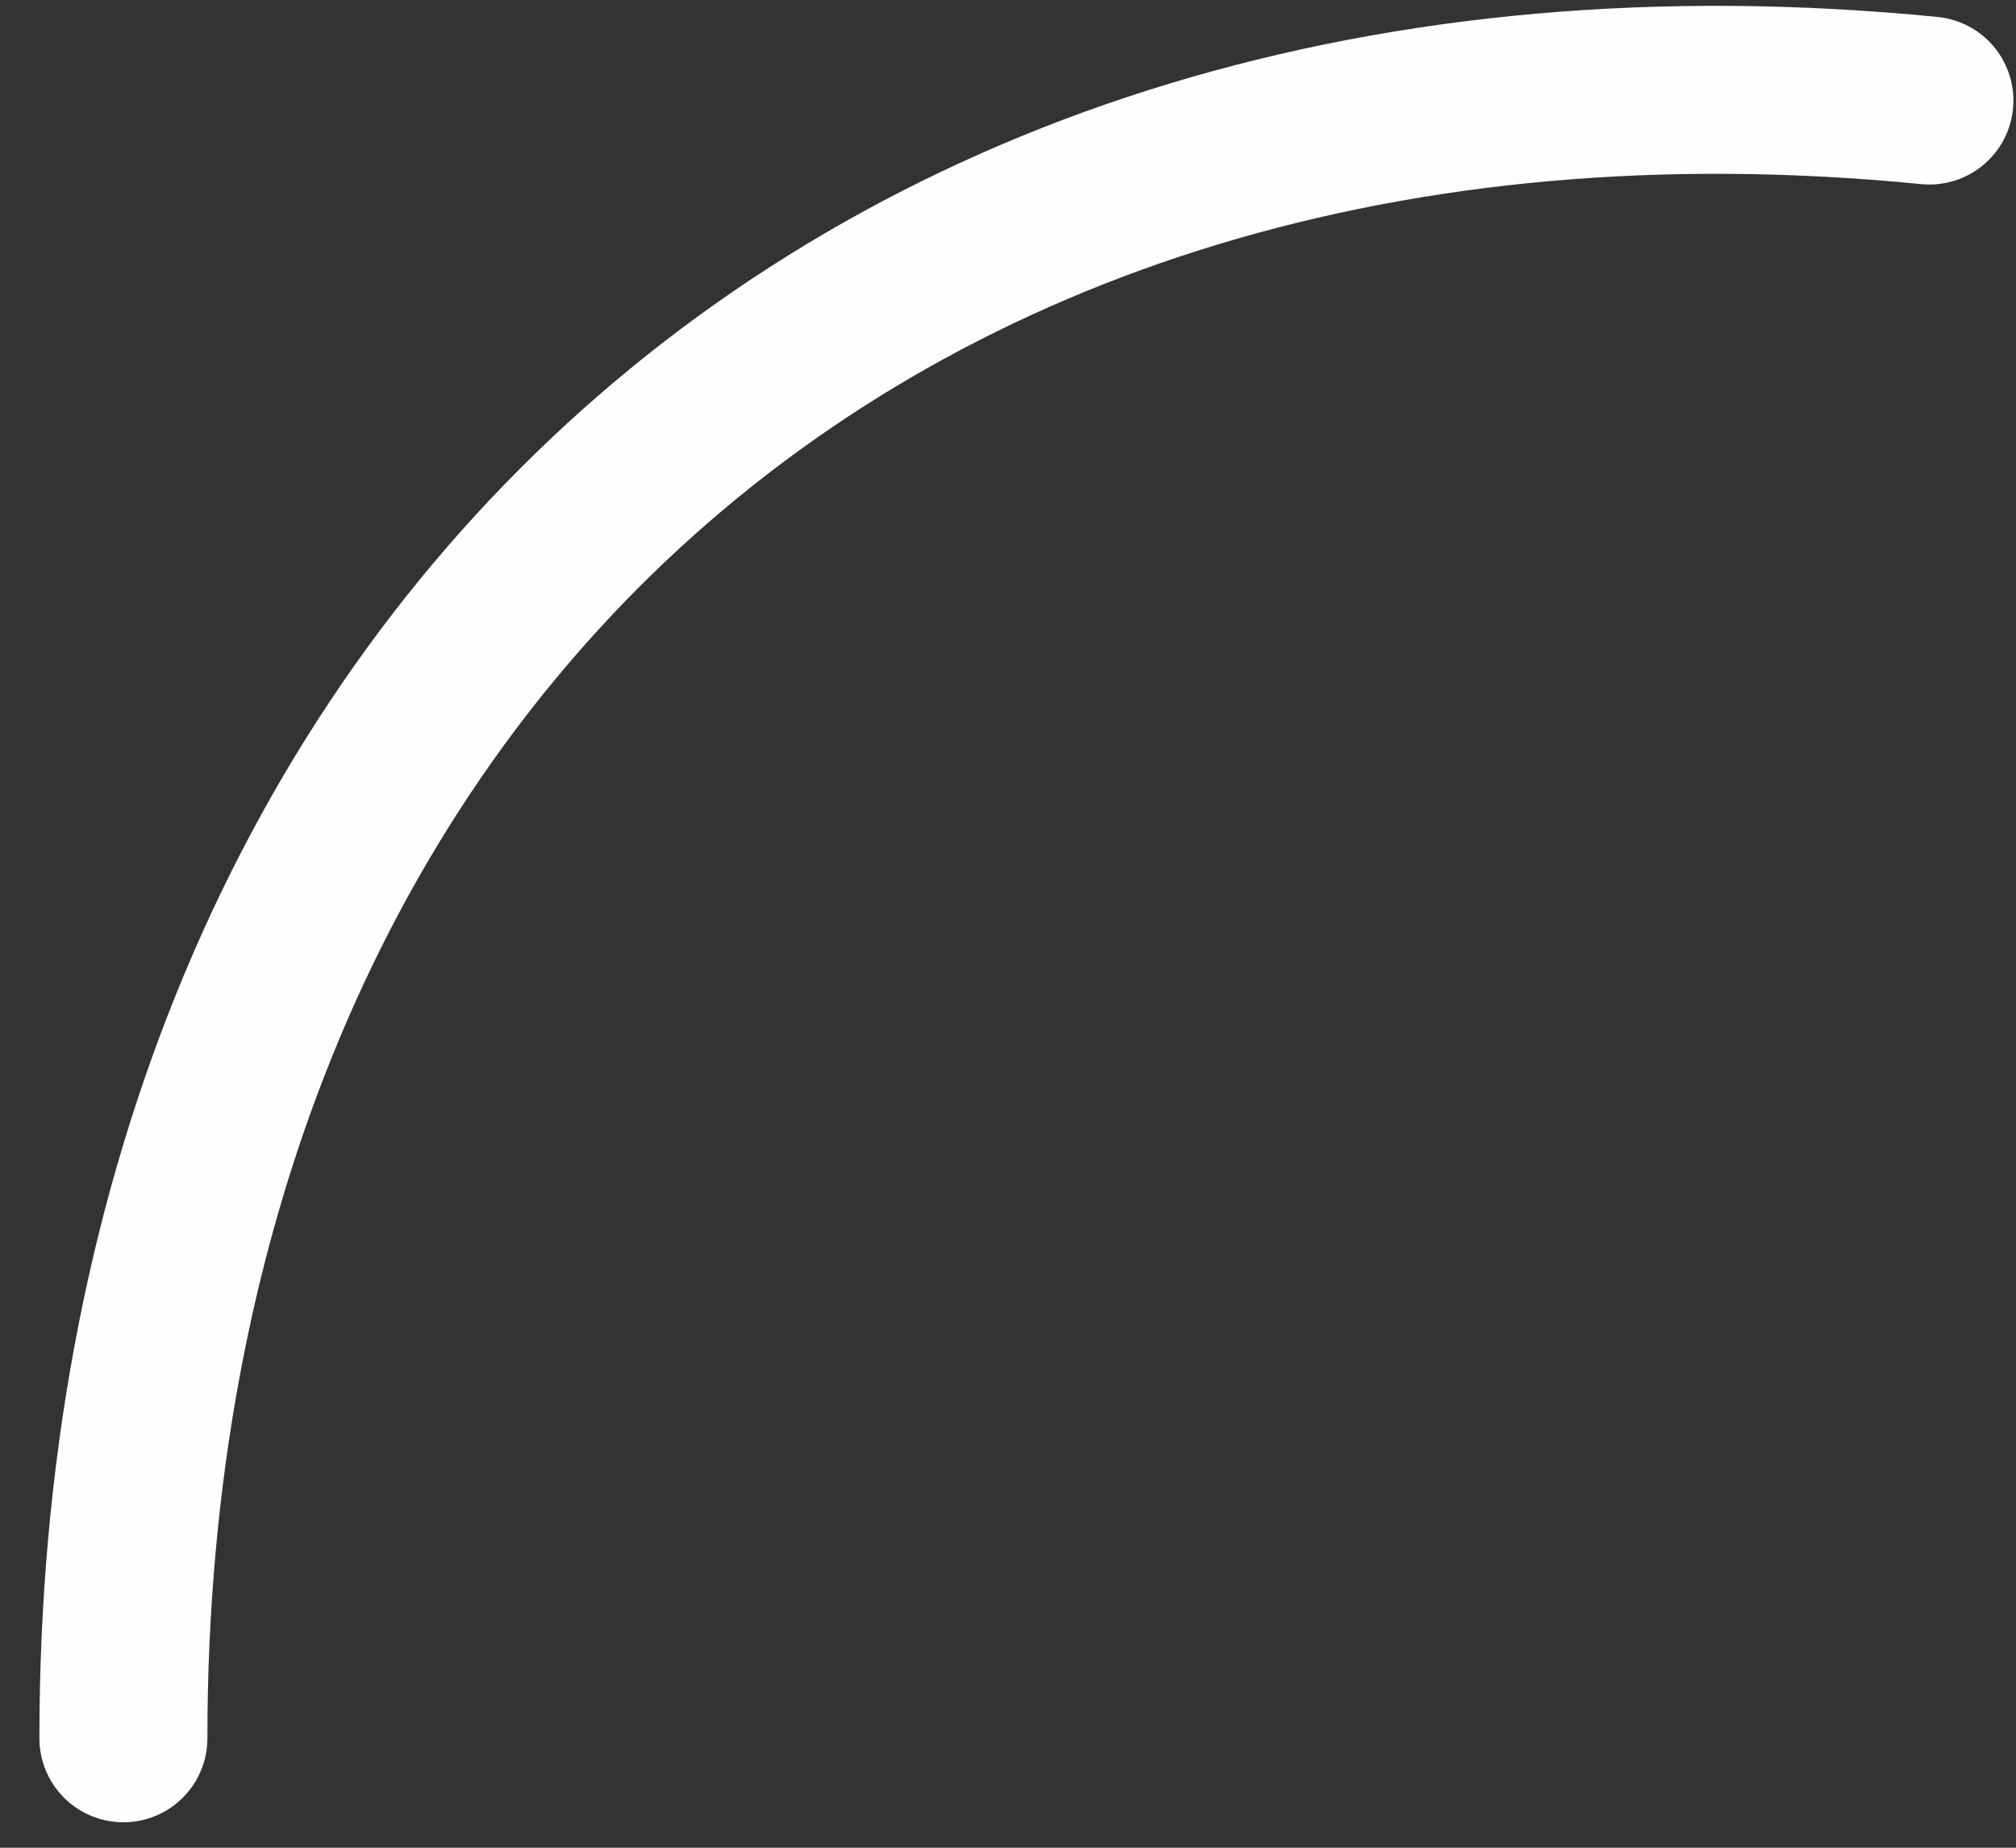 <svg width="24" height="22" viewBox="0 0 24 22" fill="none" xmlns="http://www.w3.org/2000/svg">
<rect x="0" y="0" width="24" height="22" fill="#333333" stroke="none"/>
<path d="M22.969 1.197C10.172 -0.067 1.469 8.196 1.469 20.697" stroke="#FFFDFD" stroke-width="2" stroke-linecap="round"/>
</svg>
